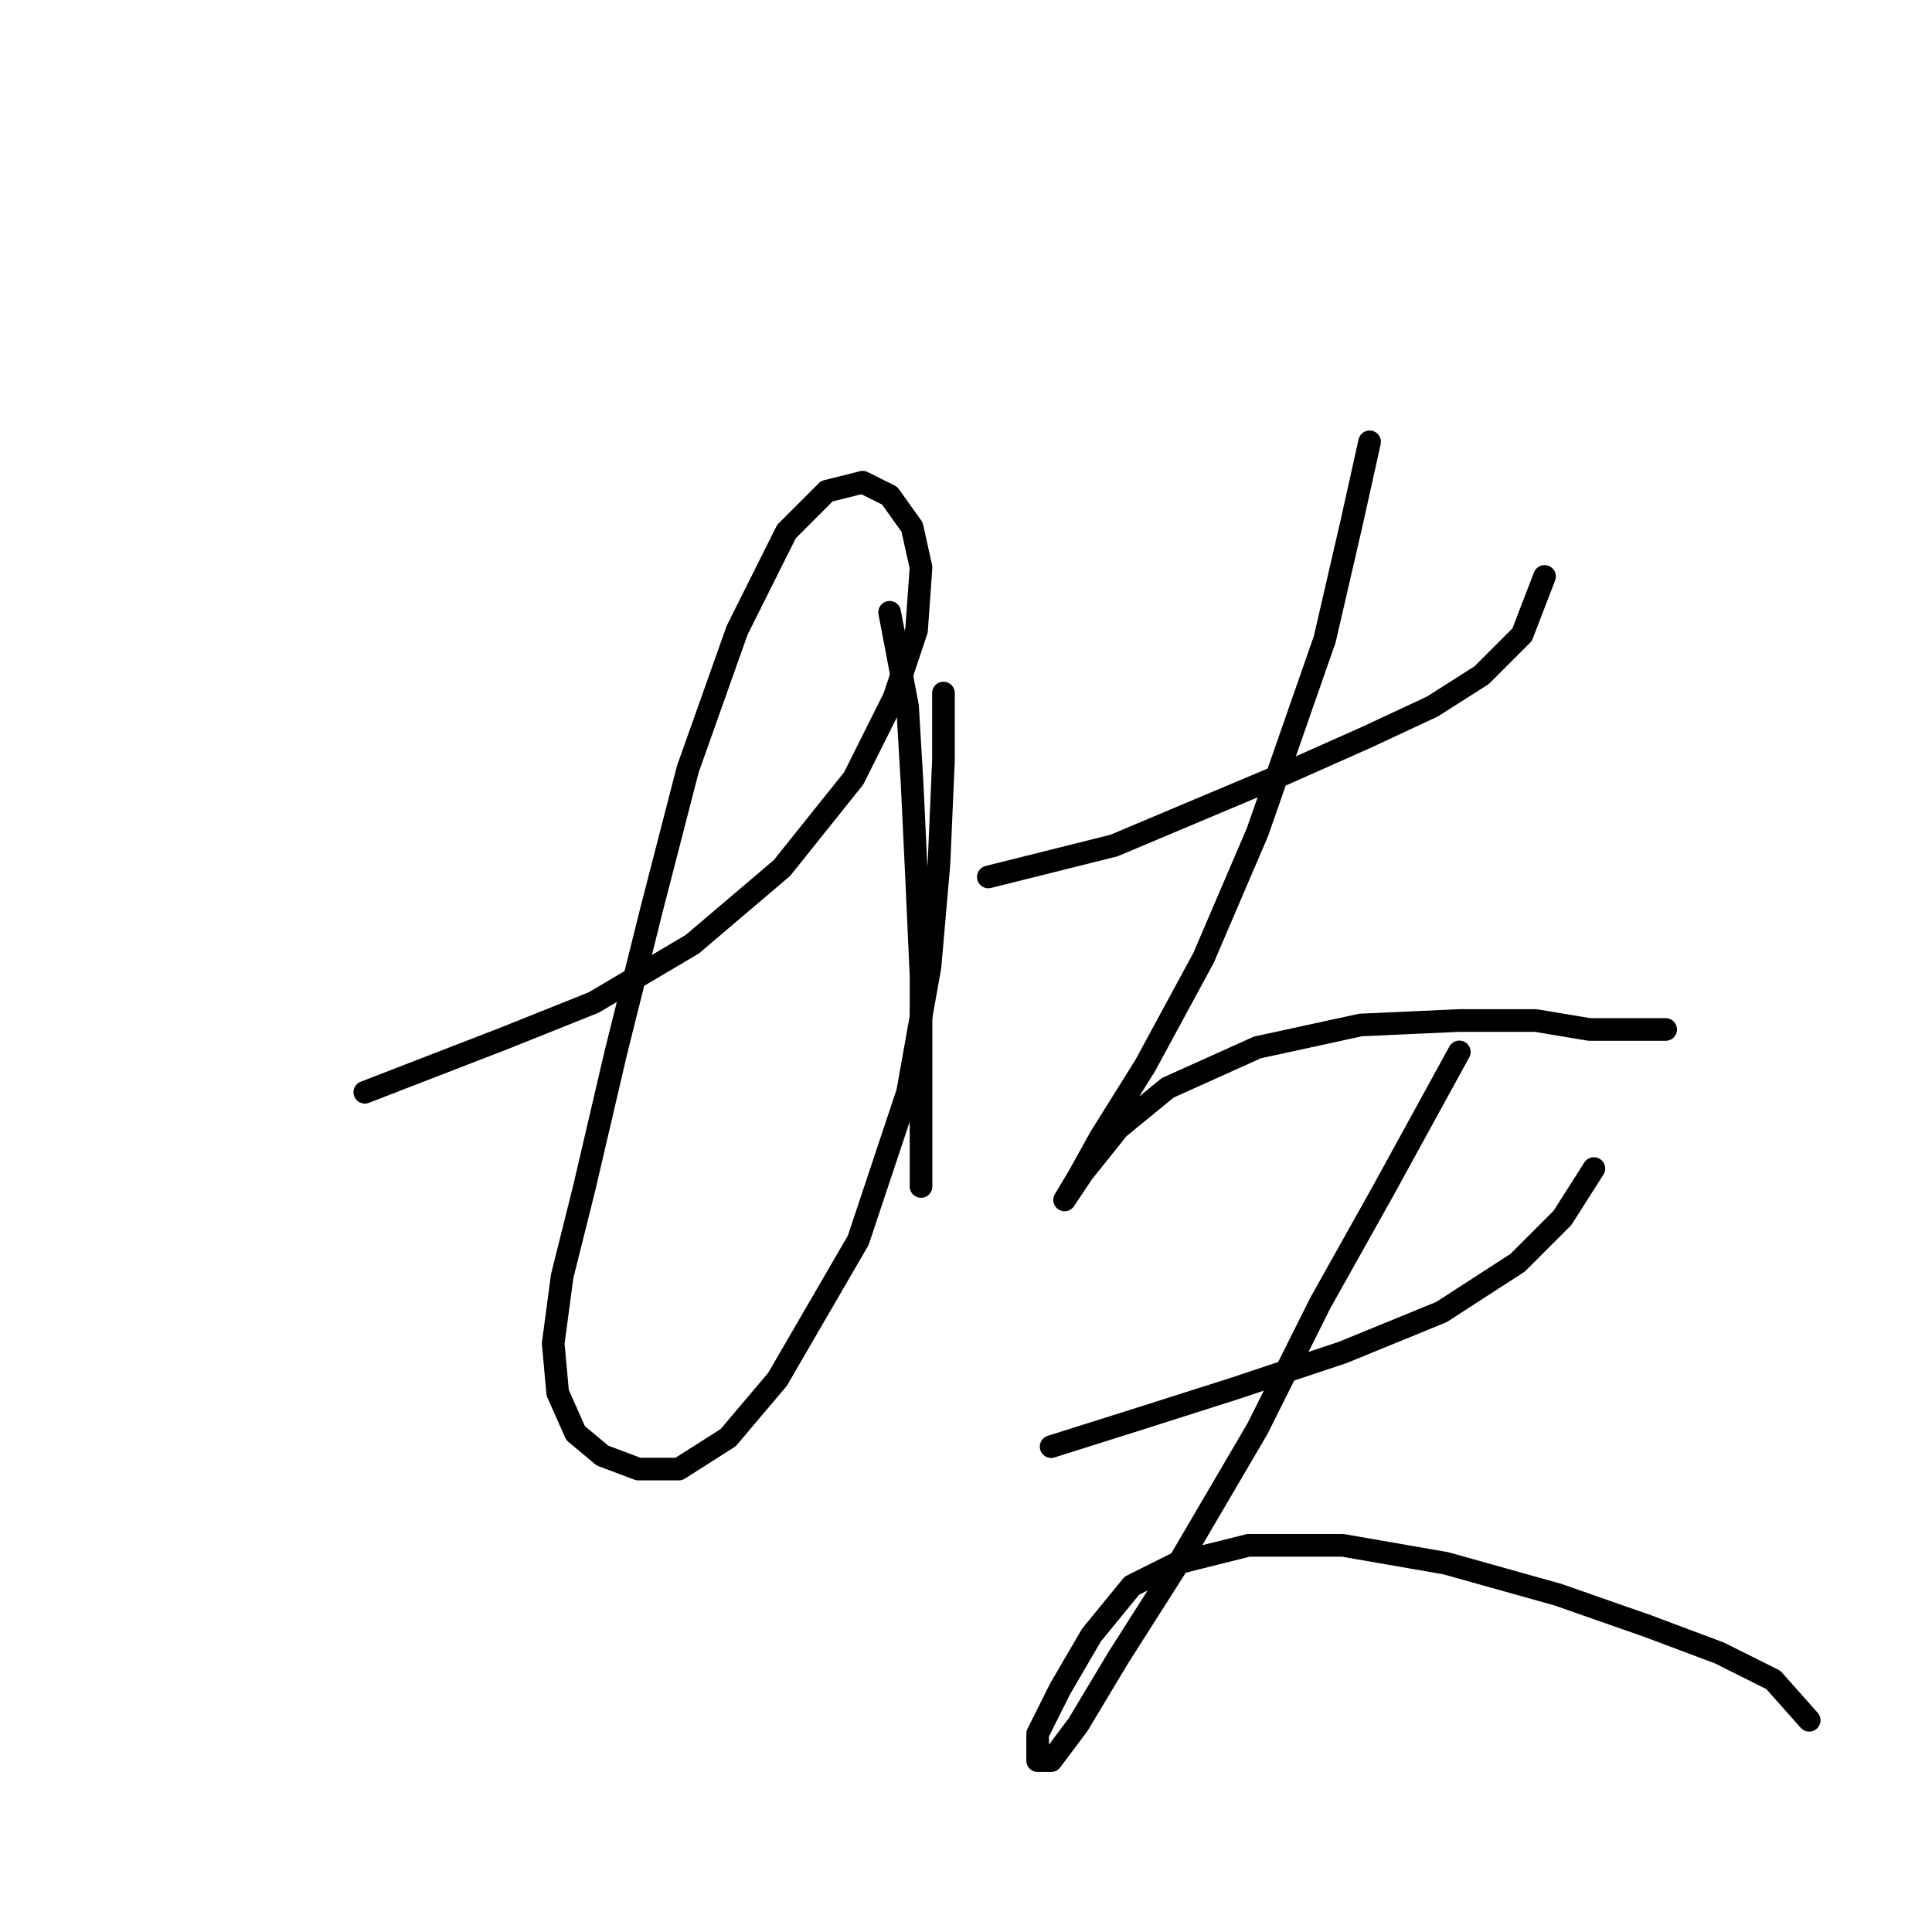 <?xml version="1.0" standalone="no"?>
    <svg width="256" height="256" xmlns="http://www.w3.org/2000/svg" version="1.1">
    <polyline stroke="black" stroke-width="3" stroke-linecap="round" fill="transparent" stroke-linejoin="round" points="48.338 144.732 66.764 137.6 78.651 132.845 91.728 125.118 103.615 115.013 113.126 103.126 118.475 92.427 121.447 83.511 122.041 75.19 120.853 69.84 117.881 65.68 114.314 63.896 109.559 65.085 104.21 70.435 97.672 83.511 91.133 101.937 86.378 120.363 81.623 139.383 77.463 157.214 74.491 169.102 73.302 178.018 73.896 184.556 76.274 189.905 79.84 192.877 84.595 194.66 89.945 194.66 96.483 190.5 103.021 182.773 113.72 164.347 120.258 144.732 123.23 128.09 124.419 114.419 125.013 100.748 125.013 91.832 125.013 91.832 " />
        <polyline stroke="black" stroke-width="3" stroke-linecap="round" fill="transparent" stroke-linejoin="round" points="117.881 81.133 120.258 93.615 120.853 103.72 121.447 116.202 122.041 129.278 122.041 142.949 122.041 157.214 122.041 157.214 " />
        <polyline stroke="black" stroke-width="3" stroke-linecap="round" fill="transparent" stroke-linejoin="round" points="130.957 116.202 147.6 112.041 158.893 107.286 170.186 102.531 180.885 97.776 189.801 93.615 196.339 89.455 201.688 84.105 204.66 76.378 204.66 76.378 " />
        <polyline stroke="black" stroke-width="3" stroke-linecap="round" fill="transparent" stroke-linejoin="round" points="181.479 58.547 179.102 69.246 175.536 84.7 166.62 110.258 159.487 126.901 151.76 141.166 145.817 150.676 142.845 156.025 141.061 158.997 141.061 158.997 143.439 155.431 148.194 149.487 154.732 144.138 166.62 138.788 180.291 135.817 193.367 135.222 203.471 135.222 210.604 136.411 217.142 136.411 220.709 136.411 220.709 136.411 " />
        <polyline stroke="black" stroke-width="3" stroke-linecap="round" fill="transparent" stroke-linejoin="round" points="139.278 191.688 150.572 188.122 163.648 183.961 177.913 179.206 190.99 173.857 201.094 167.319 207.038 161.375 211.198 154.837 211.198 154.837 " />
        <polyline stroke="black" stroke-width="3" stroke-linecap="round" fill="transparent" stroke-linejoin="round" points="193.367 139.383 183.263 157.809 174.941 172.668 166.62 189.311 156.515 206.548 148.194 219.624 142.845 228.54 139.278 233.295 137.495 233.295 137.495 229.729 140.467 223.785 144.628 216.652 149.977 210.114 155.921 207.142 165.431 204.765 177.913 204.765 191.584 207.142 206.443 211.303 218.331 215.464 227.841 219.03 234.974 222.596 239.729 227.946 239.729 227.946 " />
        </svg>